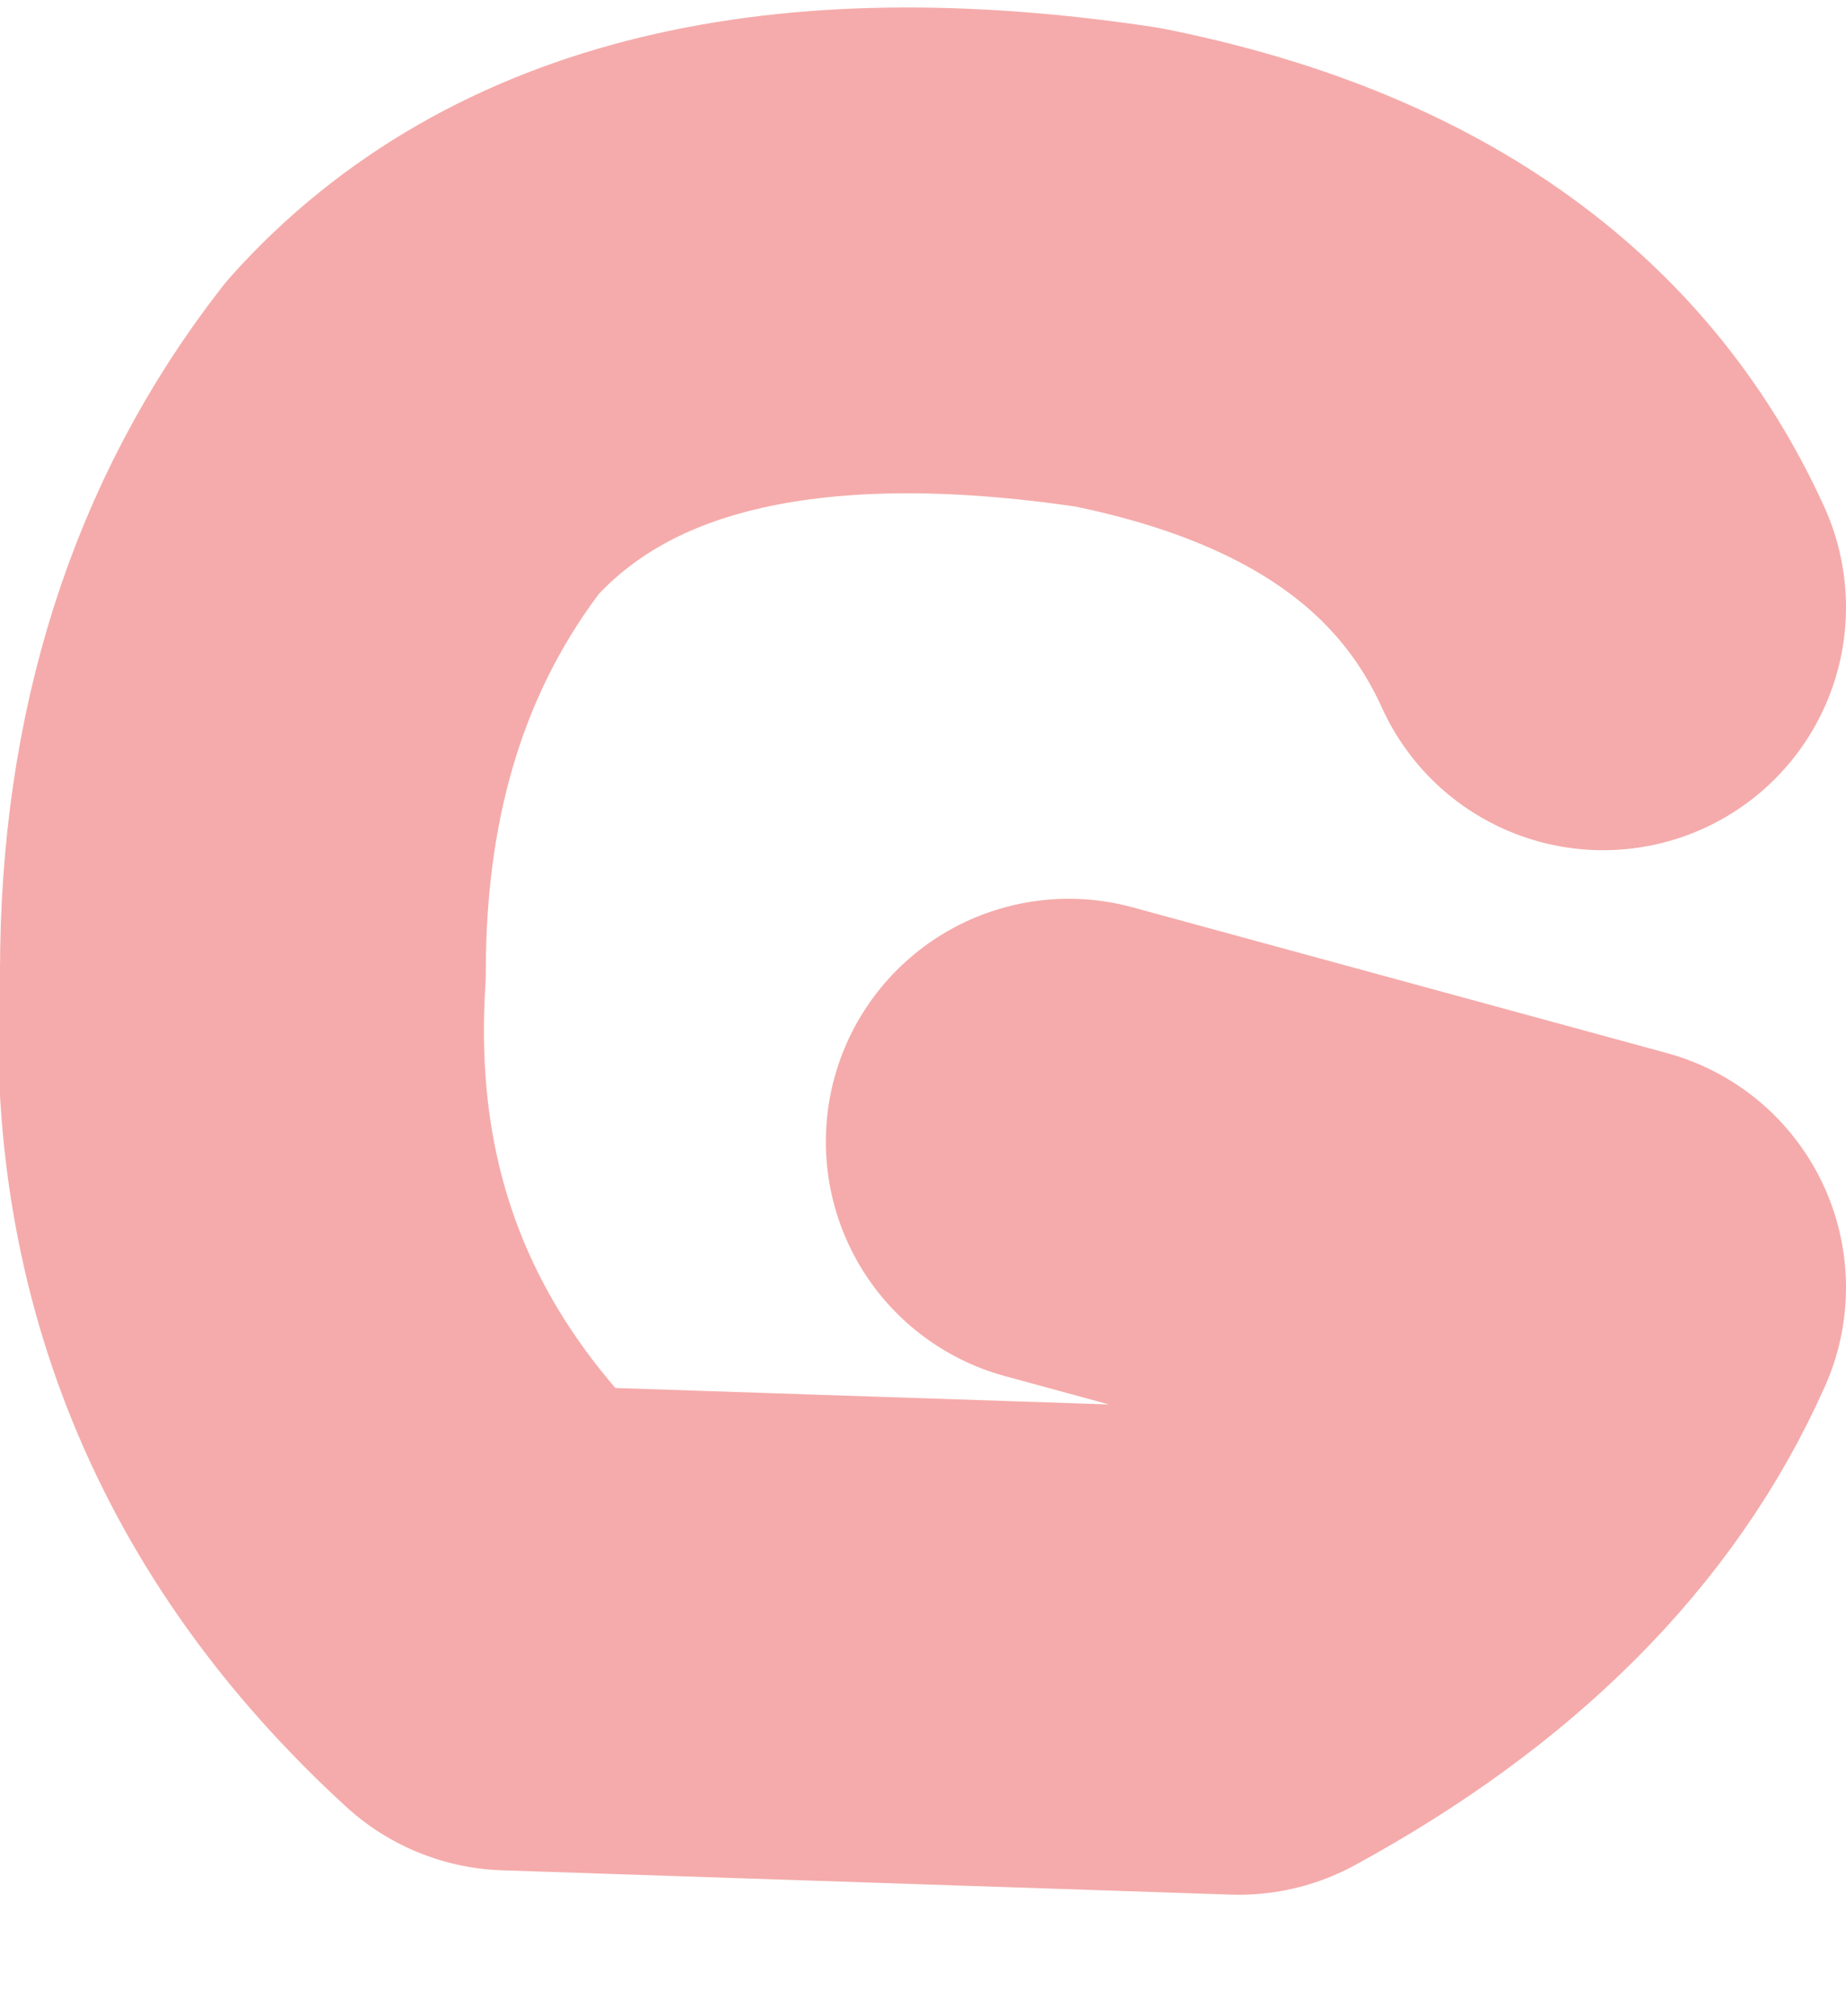 <?xml version="1.0" encoding="UTF-8" standalone="no"?>
<svg xmlns:ffdec="https://www.free-decompiler.com/flash" xmlns:xlink="http://www.w3.org/1999/xlink" ffdec:objectType="shape" height="4.15px" width="3.8px" xmlns="http://www.w3.org/2000/svg">
  <g transform="matrix(1.0, 0.0, 0.0, 1.0, 7.85, 13.85)">
    <path d="M-5.65 -11.5 L-4.55 -11.2 Q-4.75 -10.75 -5.3 -10.45 L-6.8 -10.5 Q-7.4 -11.05 -7.35 -11.85 -7.35 -12.5 -7.0 -12.95 -6.55 -13.45 -5.55 -13.3 -4.8 -13.15 -4.55 -12.6" fill="none" stroke="#f5abab" stroke-linecap="round" stroke-linejoin="round" stroke-width="1.0"/>
  </g>
</svg>
